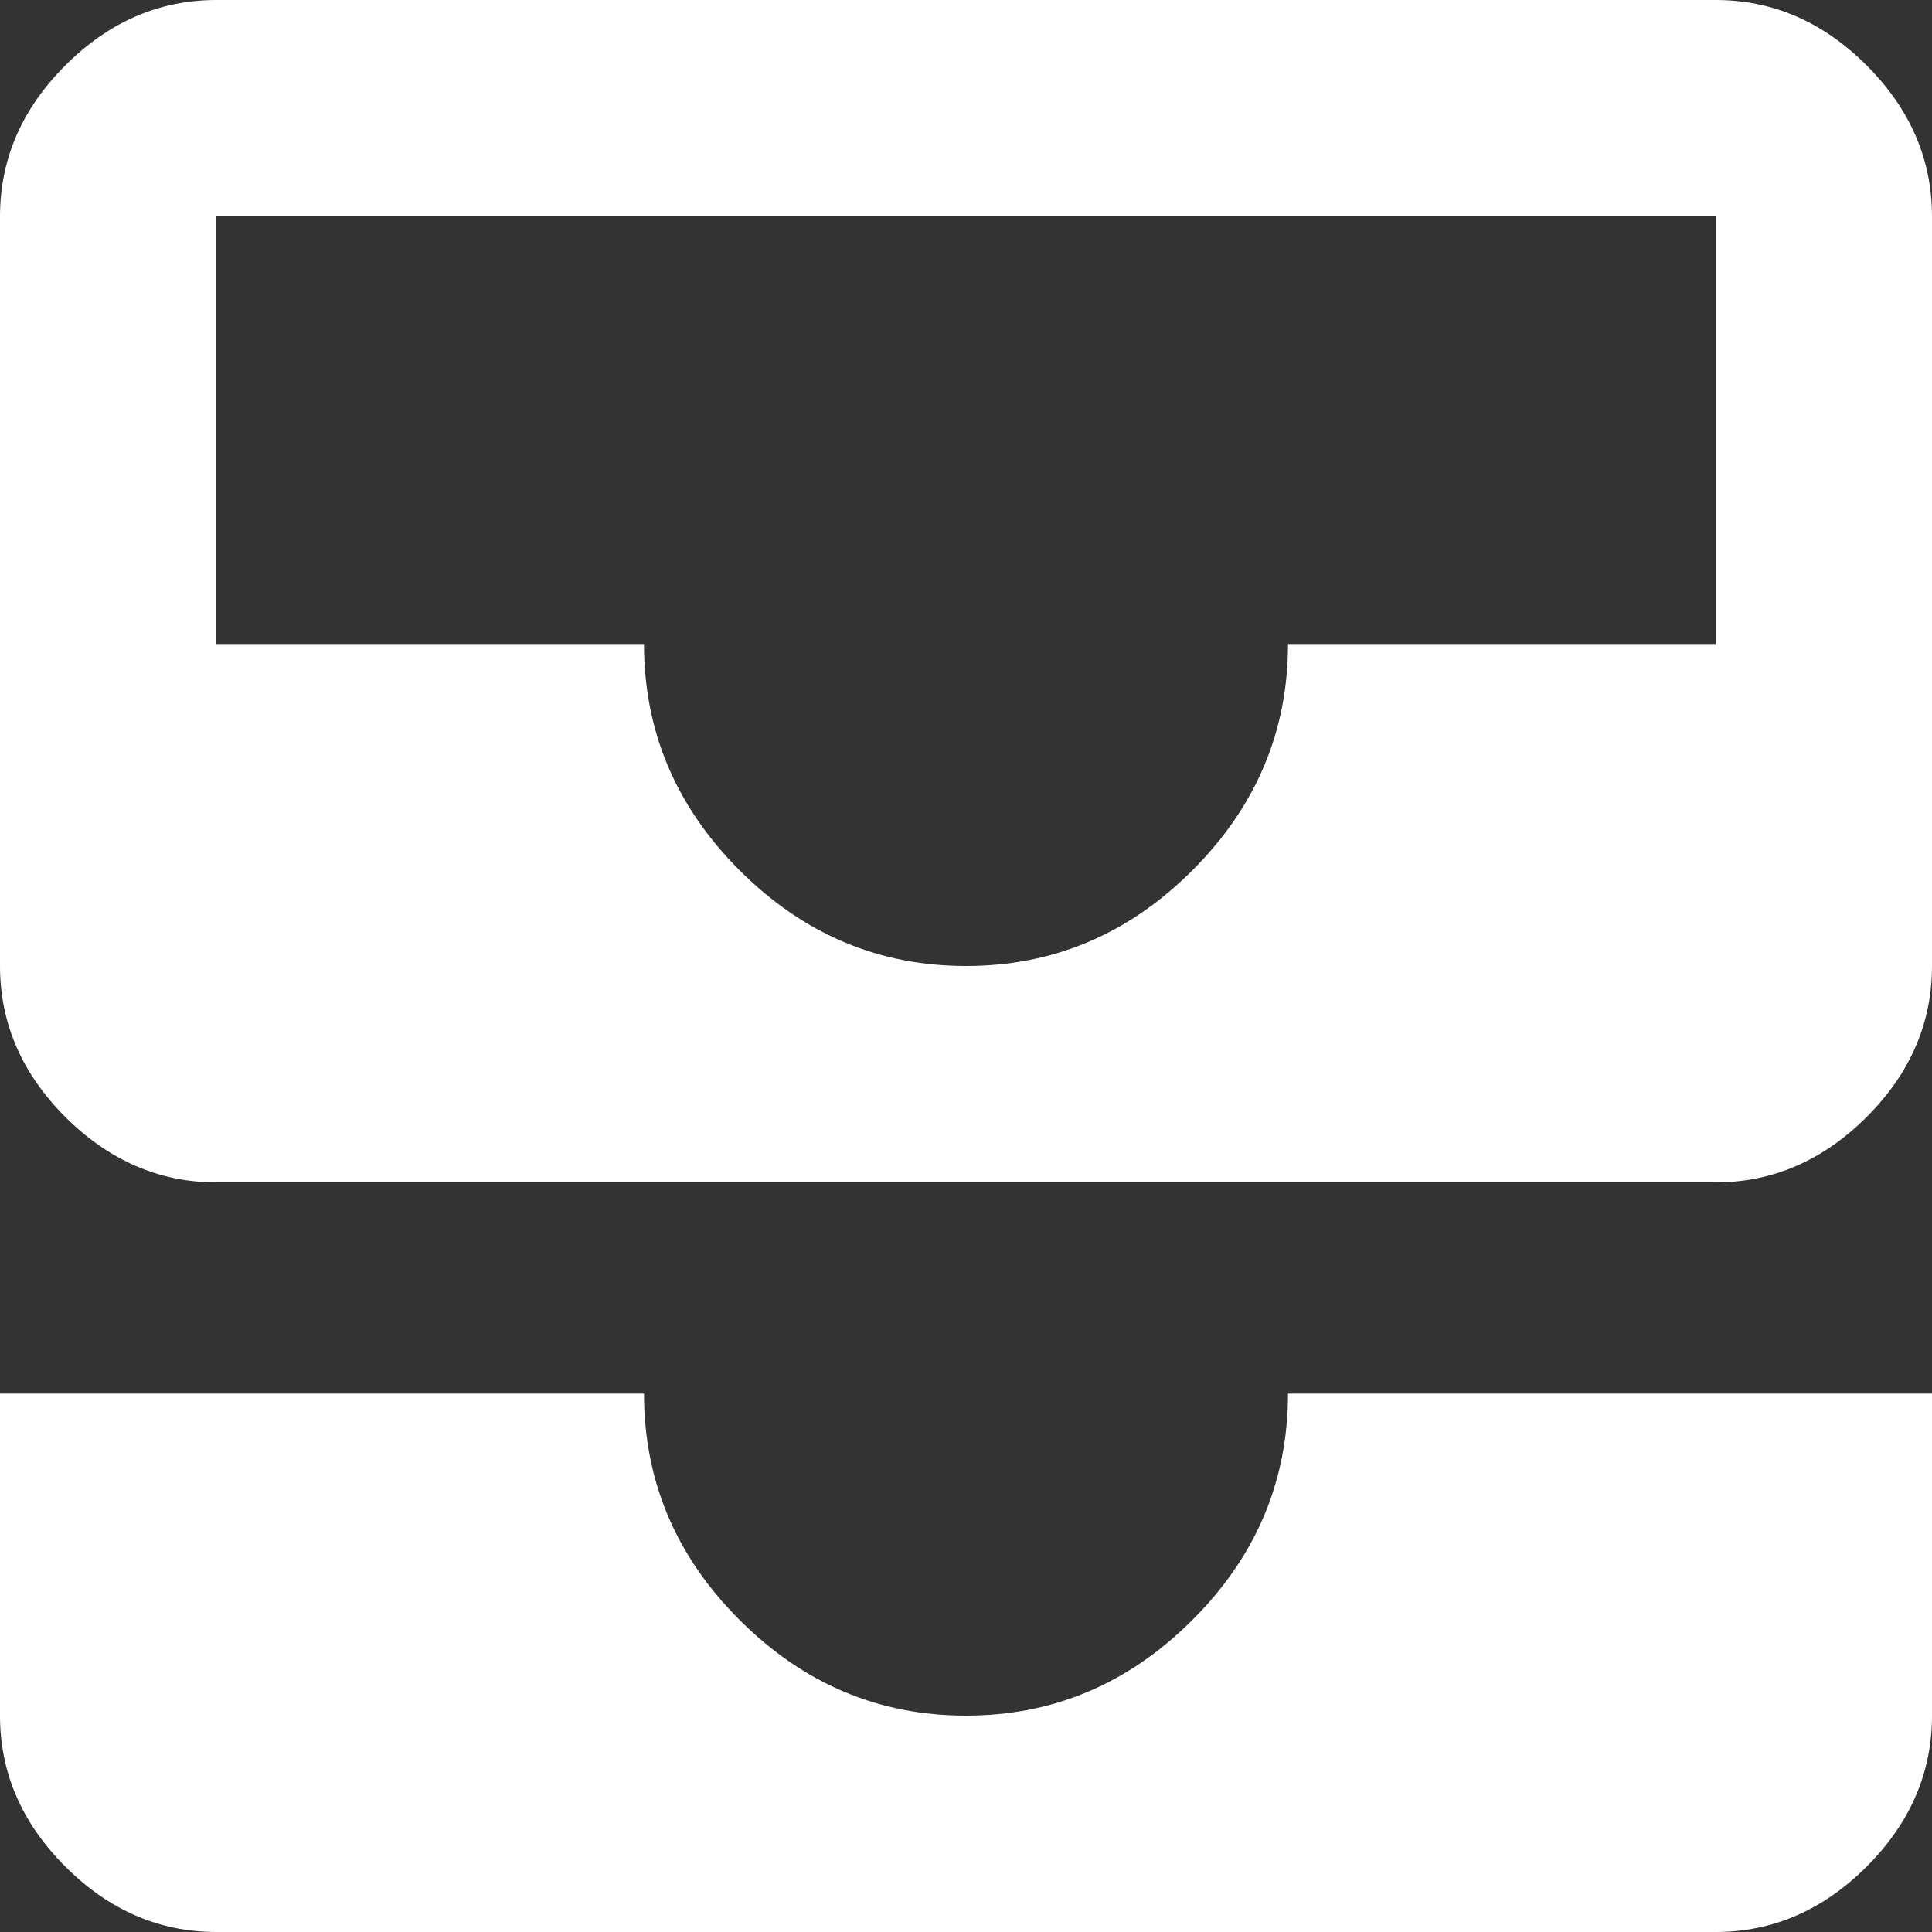 <svg width="12" height="12" viewBox="0 0 12 12" fill="none" xmlns="http://www.w3.org/2000/svg">
<rect x="0" y="0" width="12" height="12" fill="#333333" stroke="none"/>
<path d="M8 8.656H12V10.656C12 11.01 11.865 11.323 11.594 11.594C11.323 11.865 11.01 12 10.656 12H1.344C0.99 12 0.677 11.865 0.406 11.594C0.135 11.323 0 11.01 0 10.656V8.656H4C4 9.198 4.198 9.667 4.594 10.062C4.99 10.458 5.458 10.656 6 10.656C6.542 10.656 7.01 10.458 7.406 10.062C7.802 9.667 8 9.198 8 8.656ZM10.656 4V1.344H1.344V4H4C4 4.542 4.198 5.01 4.594 5.406C4.99 5.802 5.458 6 6 6C6.542 6 7.01 5.802 7.406 5.406C7.802 5.01 8 4.542 8 4H10.656ZM10.656 0C11.01 0 11.323 0.135 11.594 0.406C11.865 0.677 12 0.99 12 1.344V6C12 6.354 11.865 6.667 11.594 6.938C11.323 7.208 11.01 7.344 10.656 7.344H1.344C0.99 7.344 0.677 7.208 0.406 6.938C0.135 6.667 0 6.354 0 6V1.344C0 0.99 0.135 0.677 0.406 0.406C0.677 0.135 0.99 0 1.344 0H10.656Z" fill="white"/>
</svg>
